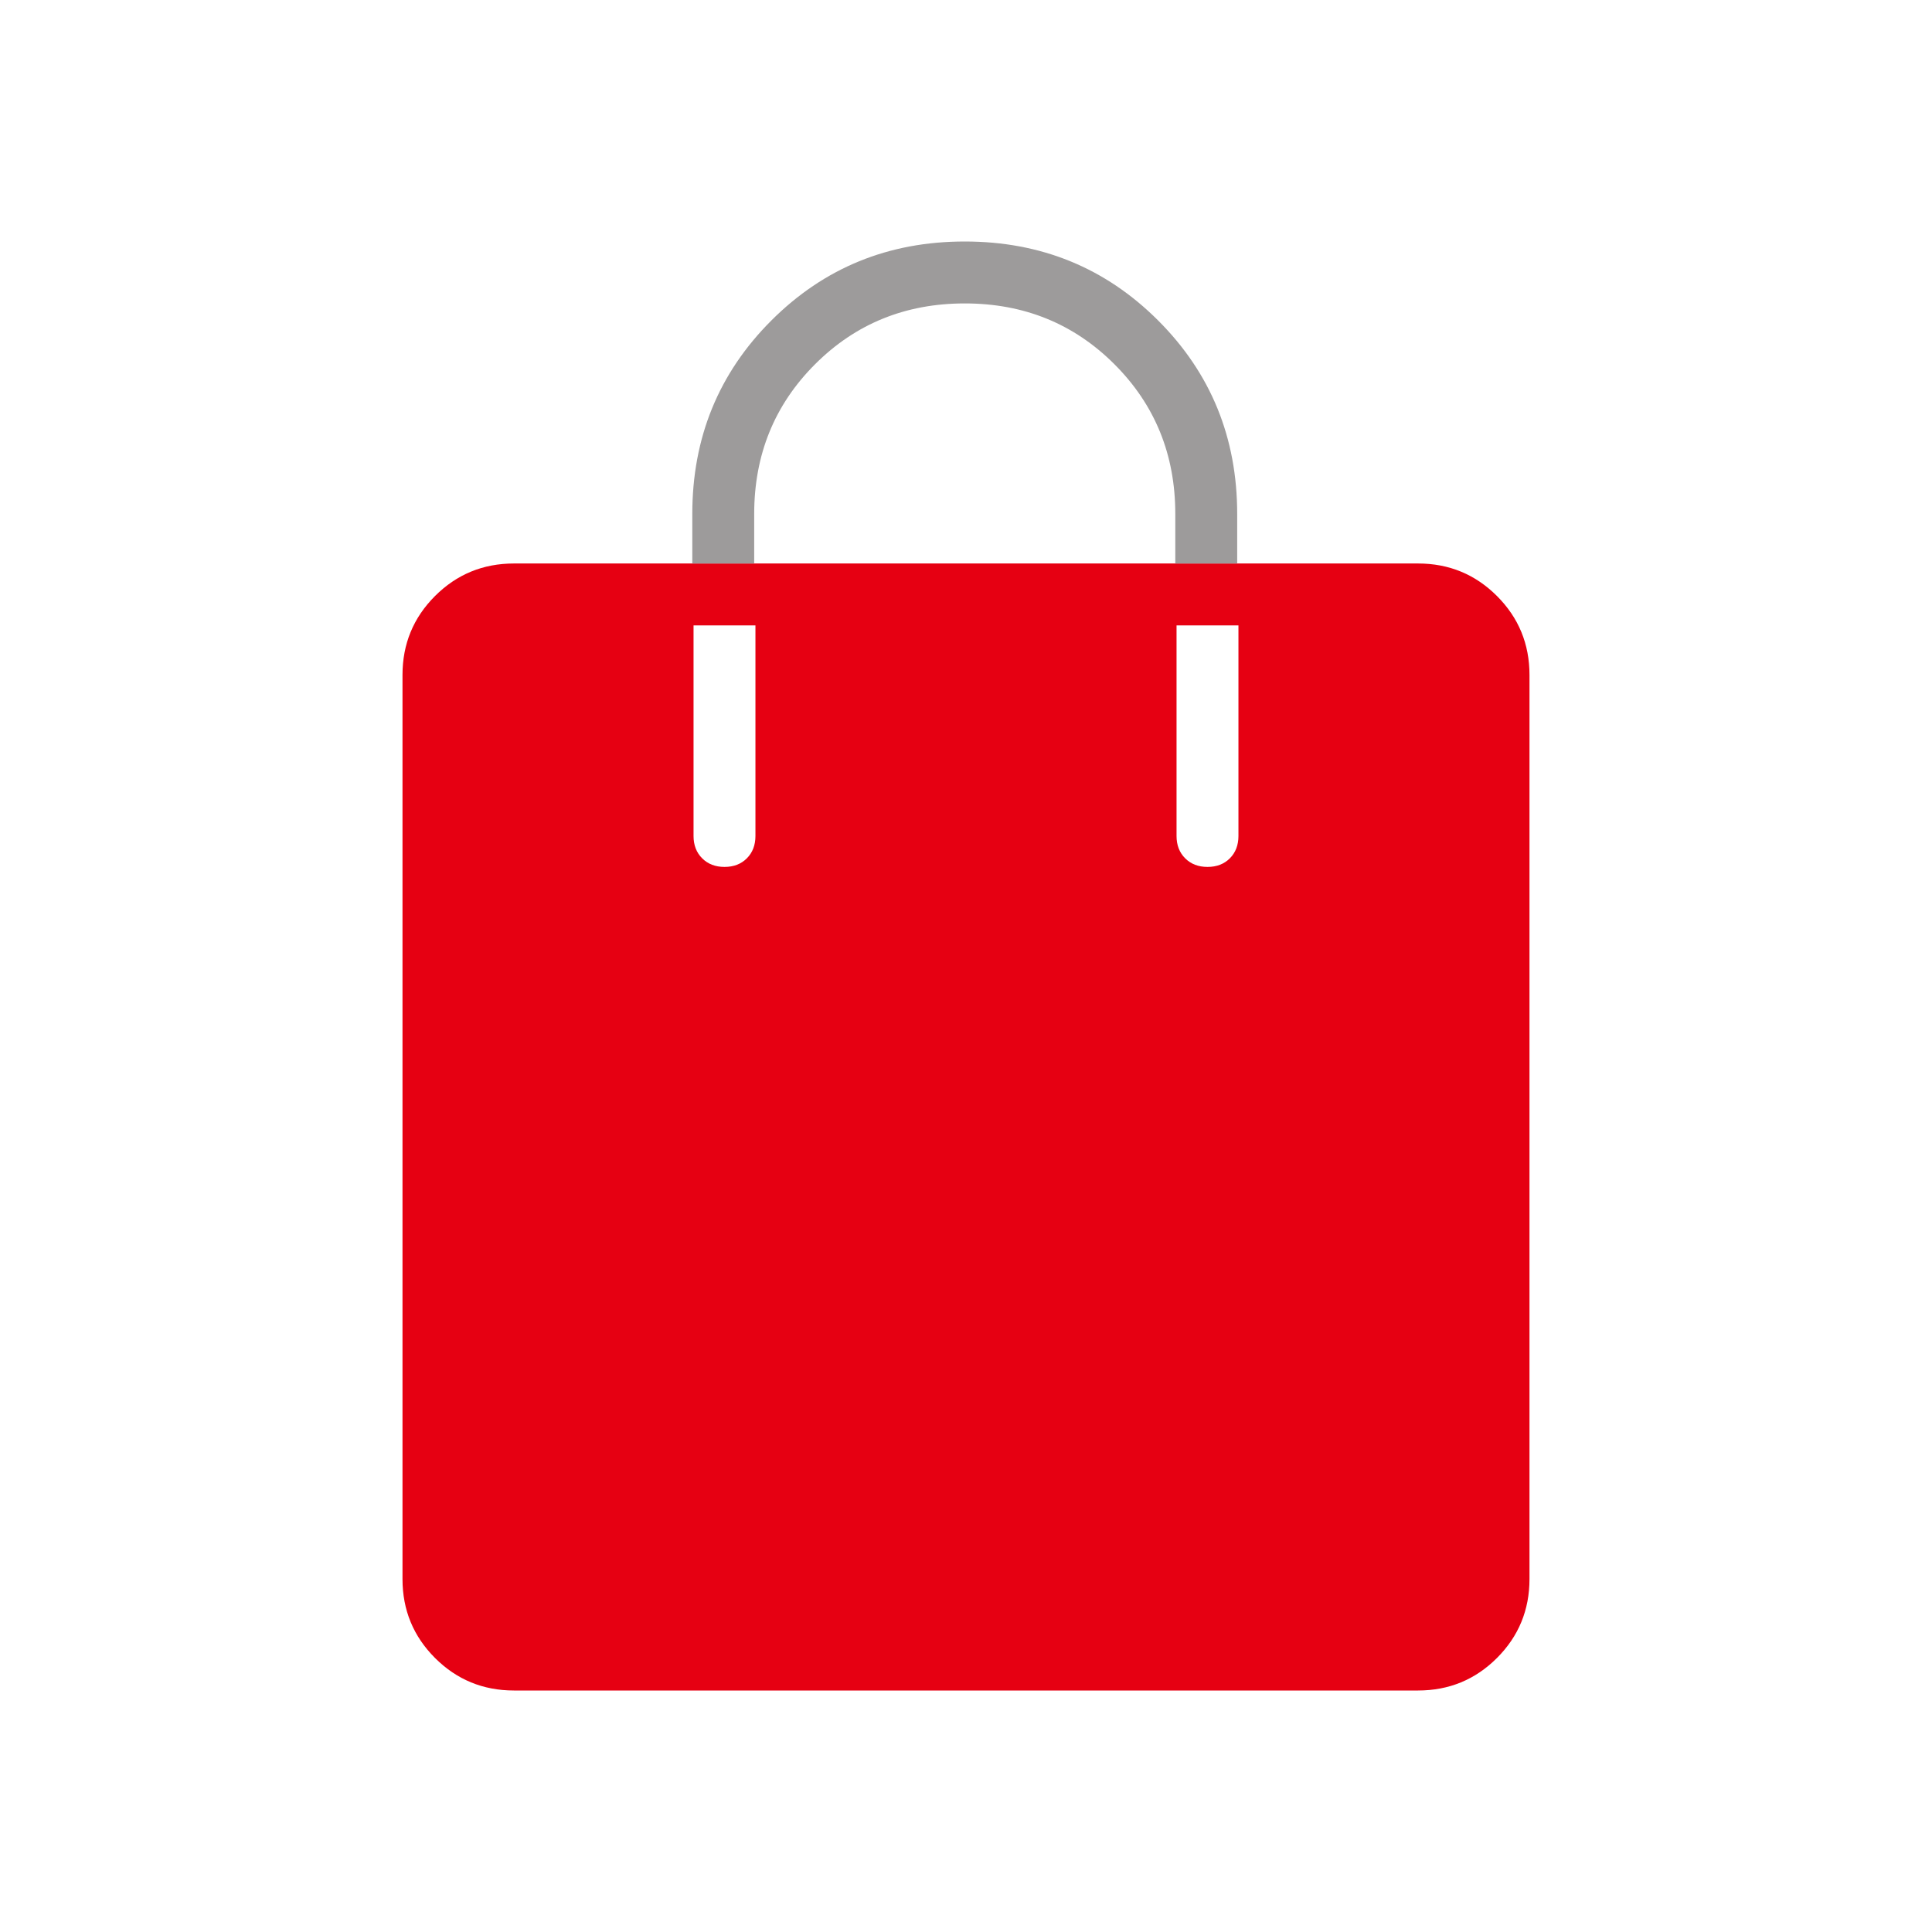 <svg width="130" height="130" viewBox="0 0 130 130" fill="none" xmlns="http://www.w3.org/2000/svg">
<path fill-rule="evenodd" clip-rule="evenodd" d="M34.582 113.75C32.502 113.75 30.731 113.02 29.271 111.562C27.812 110.102 27.083 108.331 27.083 106.25V45.416C27.083 43.335 27.812 41.565 29.271 40.105C30.731 38.646 32.502 37.916 34.582 37.916H46.667H79.167H95.417C97.498 37.916 99.268 38.646 100.728 40.105C102.187 41.565 102.916 43.335 102.916 45.416V106.25C102.916 108.331 102.187 110.102 100.728 111.562C99.268 113.02 97.498 113.75 95.417 113.75H34.582ZM82.755 57.754C82.37 58.14 81.868 58.333 81.251 58.333C80.635 58.333 80.133 58.14 79.747 57.754C79.36 57.367 79.167 56.866 79.167 56.249V42.083H83.332V56.249C83.332 56.866 83.14 57.367 82.755 57.754ZM50.255 57.754C49.87 58.14 49.368 58.333 48.751 58.333C48.134 58.333 47.633 58.14 47.247 57.754C46.86 57.367 46.667 56.866 46.667 56.249V42.083H50.832V56.249C50.832 56.866 50.64 57.367 50.255 57.754Z" fill="#E60012"/>
<path d="M46.583 34.583V37.917H50.748V34.583C50.748 30.597 52.113 27.239 54.843 24.51C57.572 21.781 60.93 20.417 64.916 20.417C68.901 20.417 72.259 21.781 74.988 24.51C77.718 27.239 79.083 30.597 79.083 34.583V37.917H83.248V34.583C83.248 29.451 81.476 25.113 77.932 21.568C74.387 18.023 70.048 16.25 64.916 16.25C59.783 16.25 55.445 18.023 51.9 21.568C48.355 25.113 46.583 29.451 46.583 34.583Z" fill="#9D9B9B"/>
</svg>

